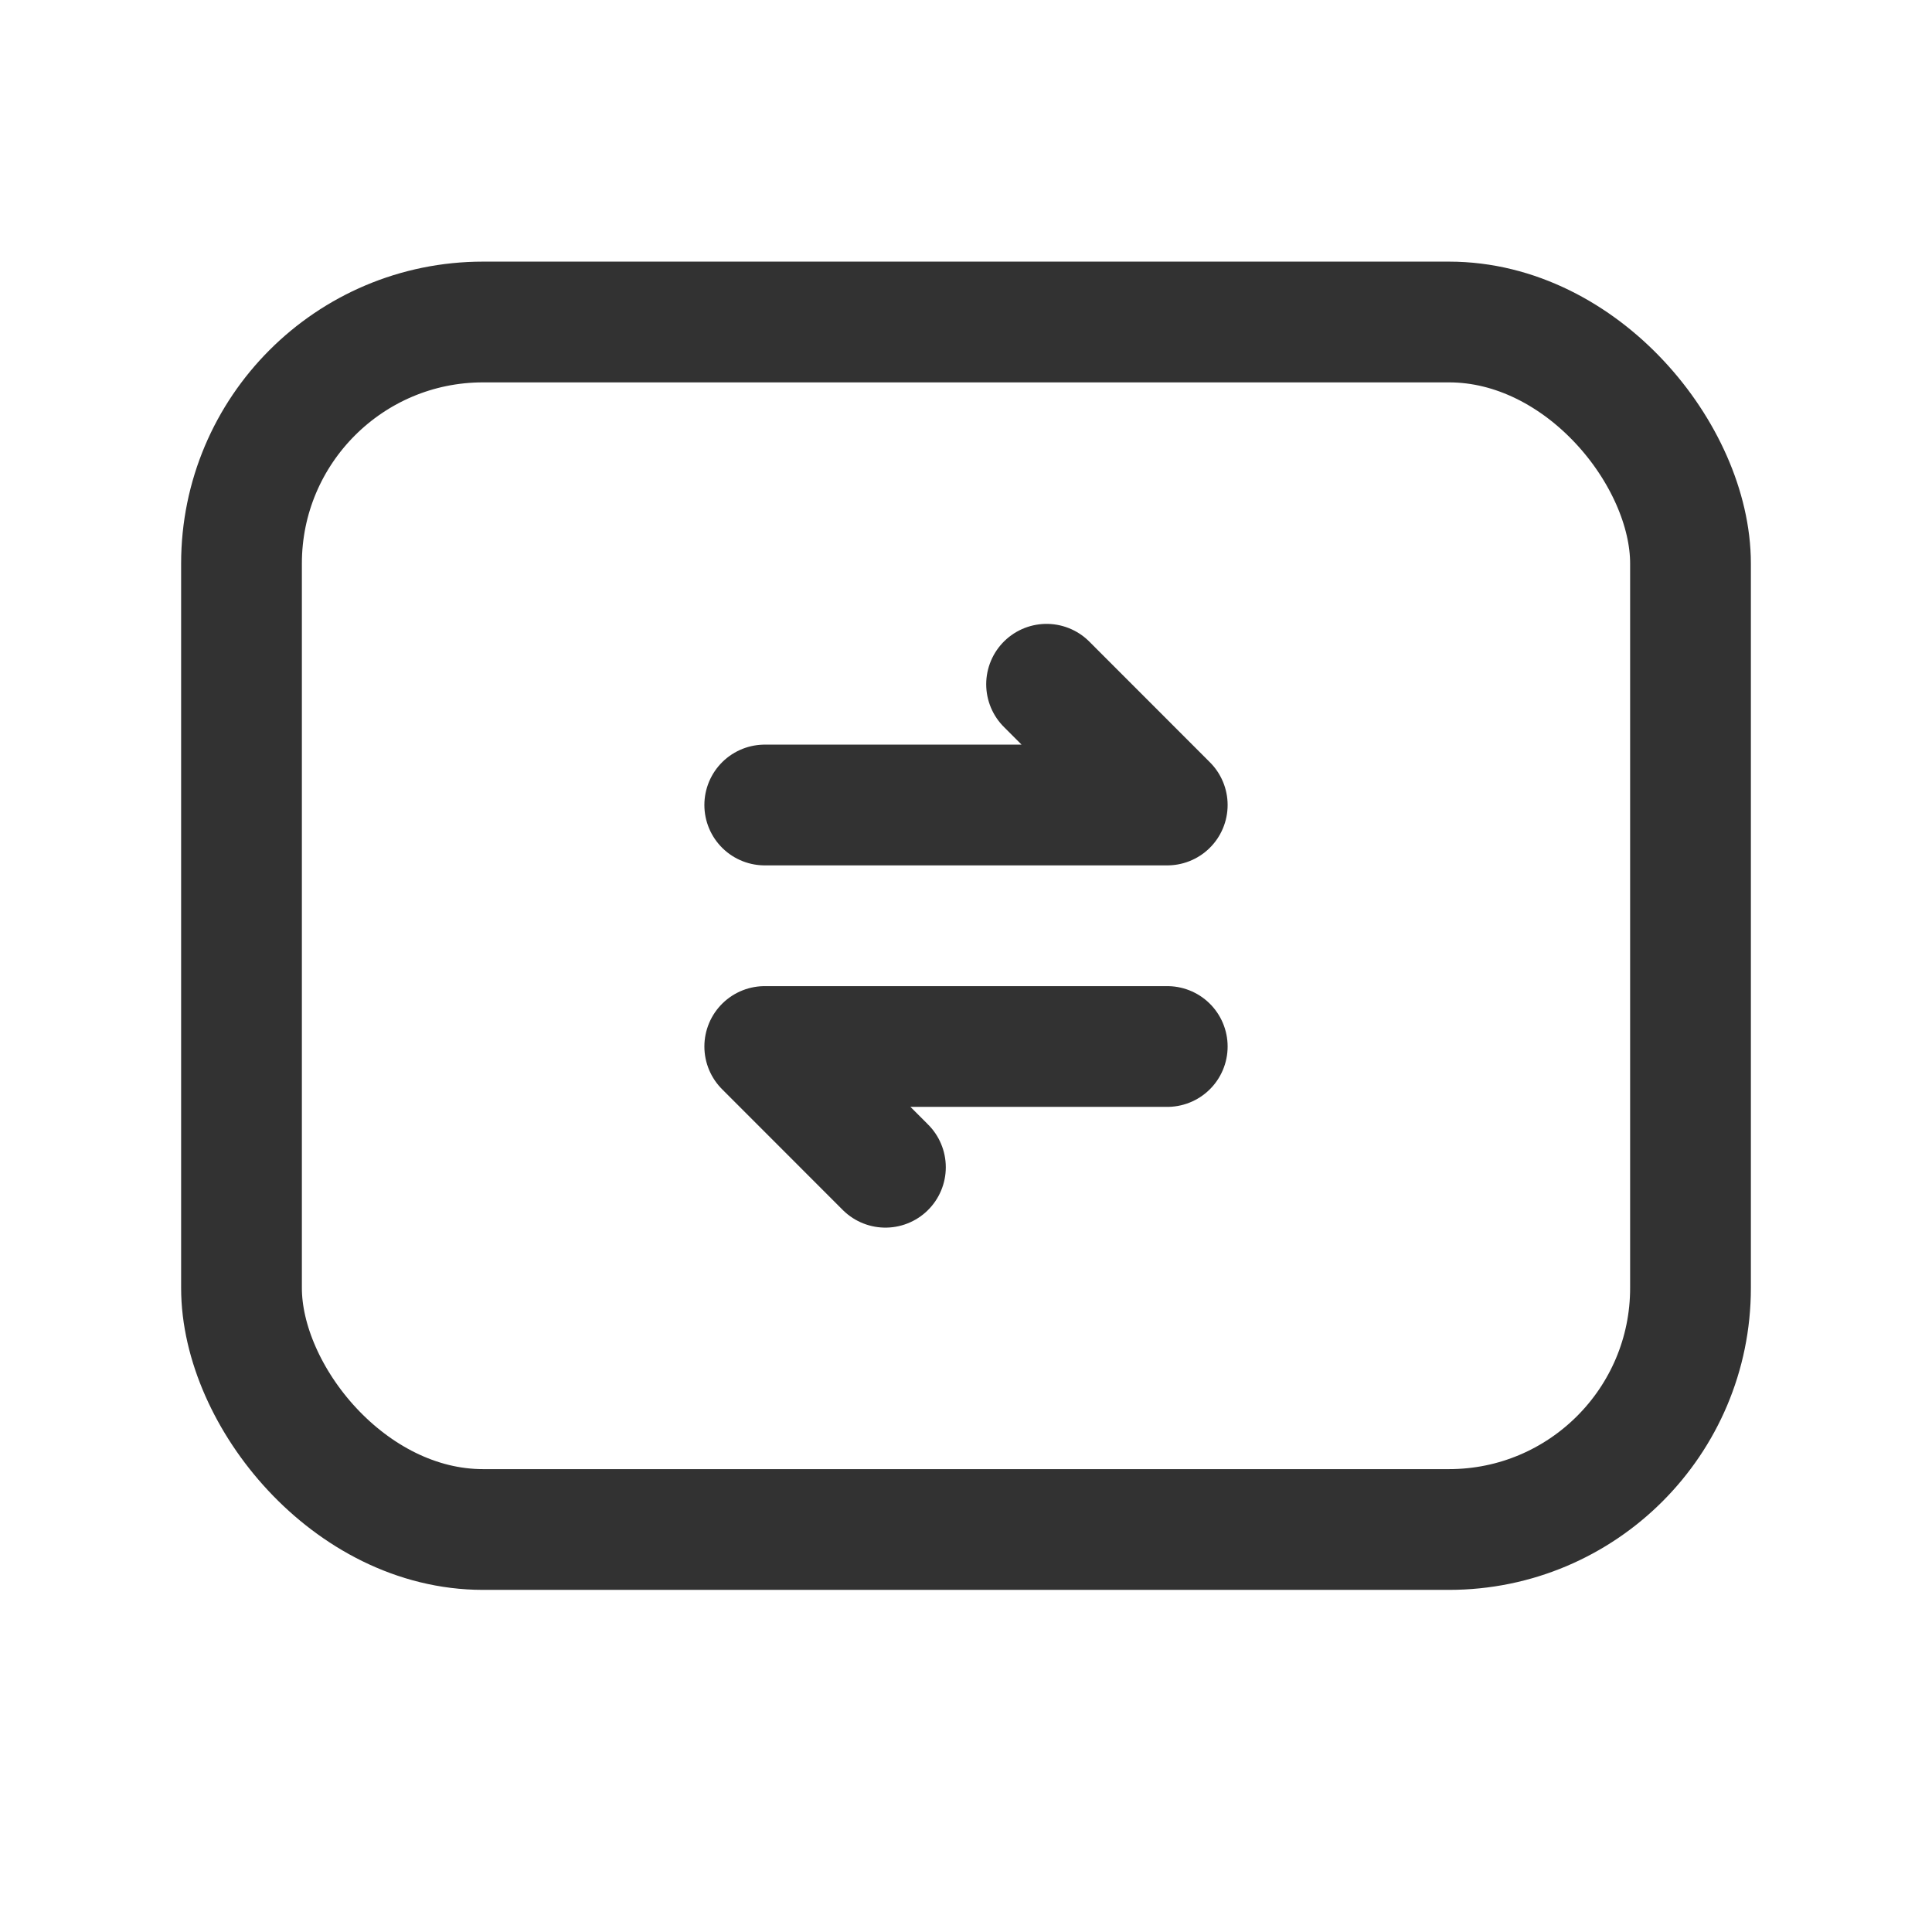 <svg xmlns="http://www.w3.org/2000/svg" viewBox="0 0 24 24"><path d="M14.5,13h-5l1.499,1.5" fill="none" stroke="#323232" stroke-linecap="round" stroke-linejoin="round" stroke-width="1.5"/><path d="M9.5,10h5L13.001,8.5" fill="none" stroke="#323232" stroke-linecap="round" stroke-linejoin="round" stroke-width="1.5"/><rect x="3" y="4" width="18" height="15" rx="3" stroke-width="1.5" stroke="#323232" stroke-linecap="round" stroke-linejoin="round" fill="none"/></svg>